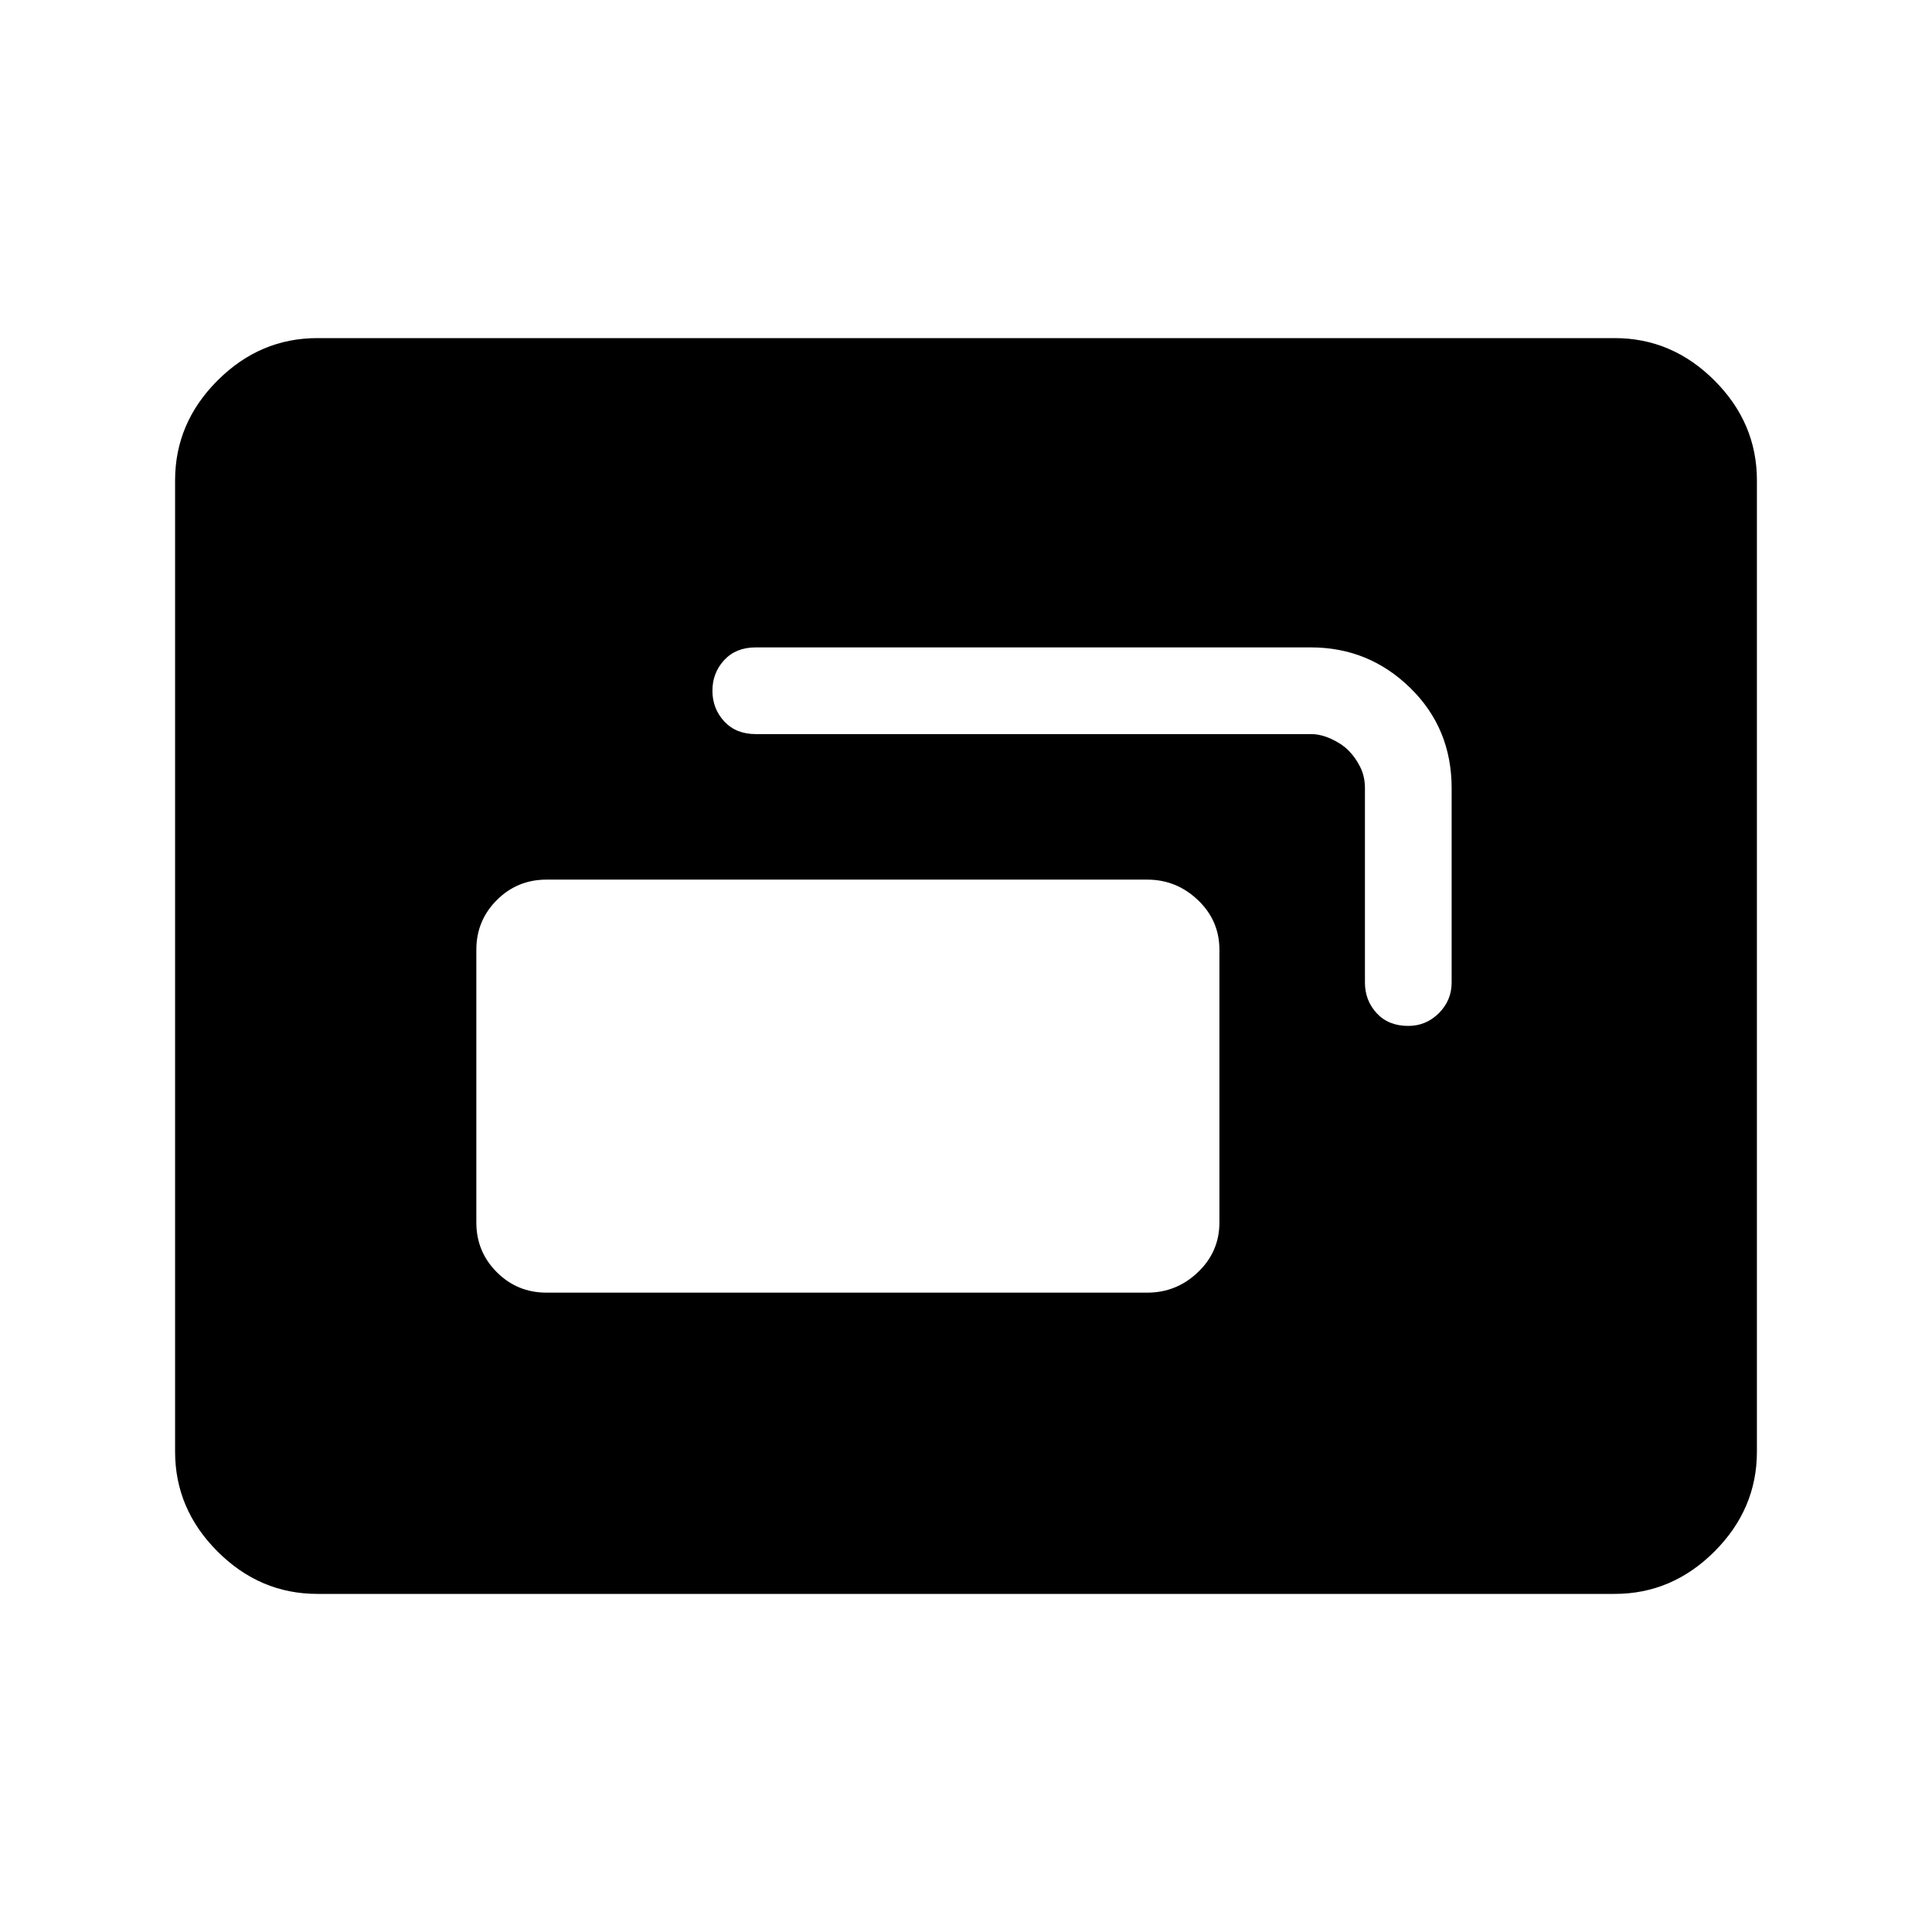 <svg xmlns="http://www.w3.org/2000/svg" height="48" viewBox="0 -960 960 960" width="48"><path d="M271.54-317.69h298.54q14.51 0 25.17-10.17 10.67-10.17 10.67-24.68v-135.54q0-14.51-10.67-24.67-10.66-10.17-25.17-10.17H271.54q-14.51 0-24.68 10.17-10.17 10.16-10.17 24.67v135.54q0 14.51 10.17 24.68t24.68 10.17ZM354-616.79q0 8.87 5.83 15.21 5.84 6.35 15.71 6.35h275.97q4.71 0 9.95 2.38 5.23 2.39 8.62 5.77 3.38 3.39 5.77 8.12 2.38 4.74 2.38 10.58v96.61q0 8.87 5.83 15.21 5.83 6.33 15.69 6.33 8.86 0 15.21-6.33 6.35-6.34 6.35-15.21v-96.61q0-29.73-20.6-49.83-20.6-20.1-49.33-20.1H375.54q-9.87 0-15.71 6.33-5.83 6.33-5.83 15.19ZM157.69-168q-28.53 0-49.61-21.08T87-238.69v-482.62q0-28.53 21.08-49.61T157.69-792h644.62q28.53 0 49.61 21.08T873-721.31v482.62q0 28.53-21.08 49.61T802.31-168H157.69Z"/></svg>